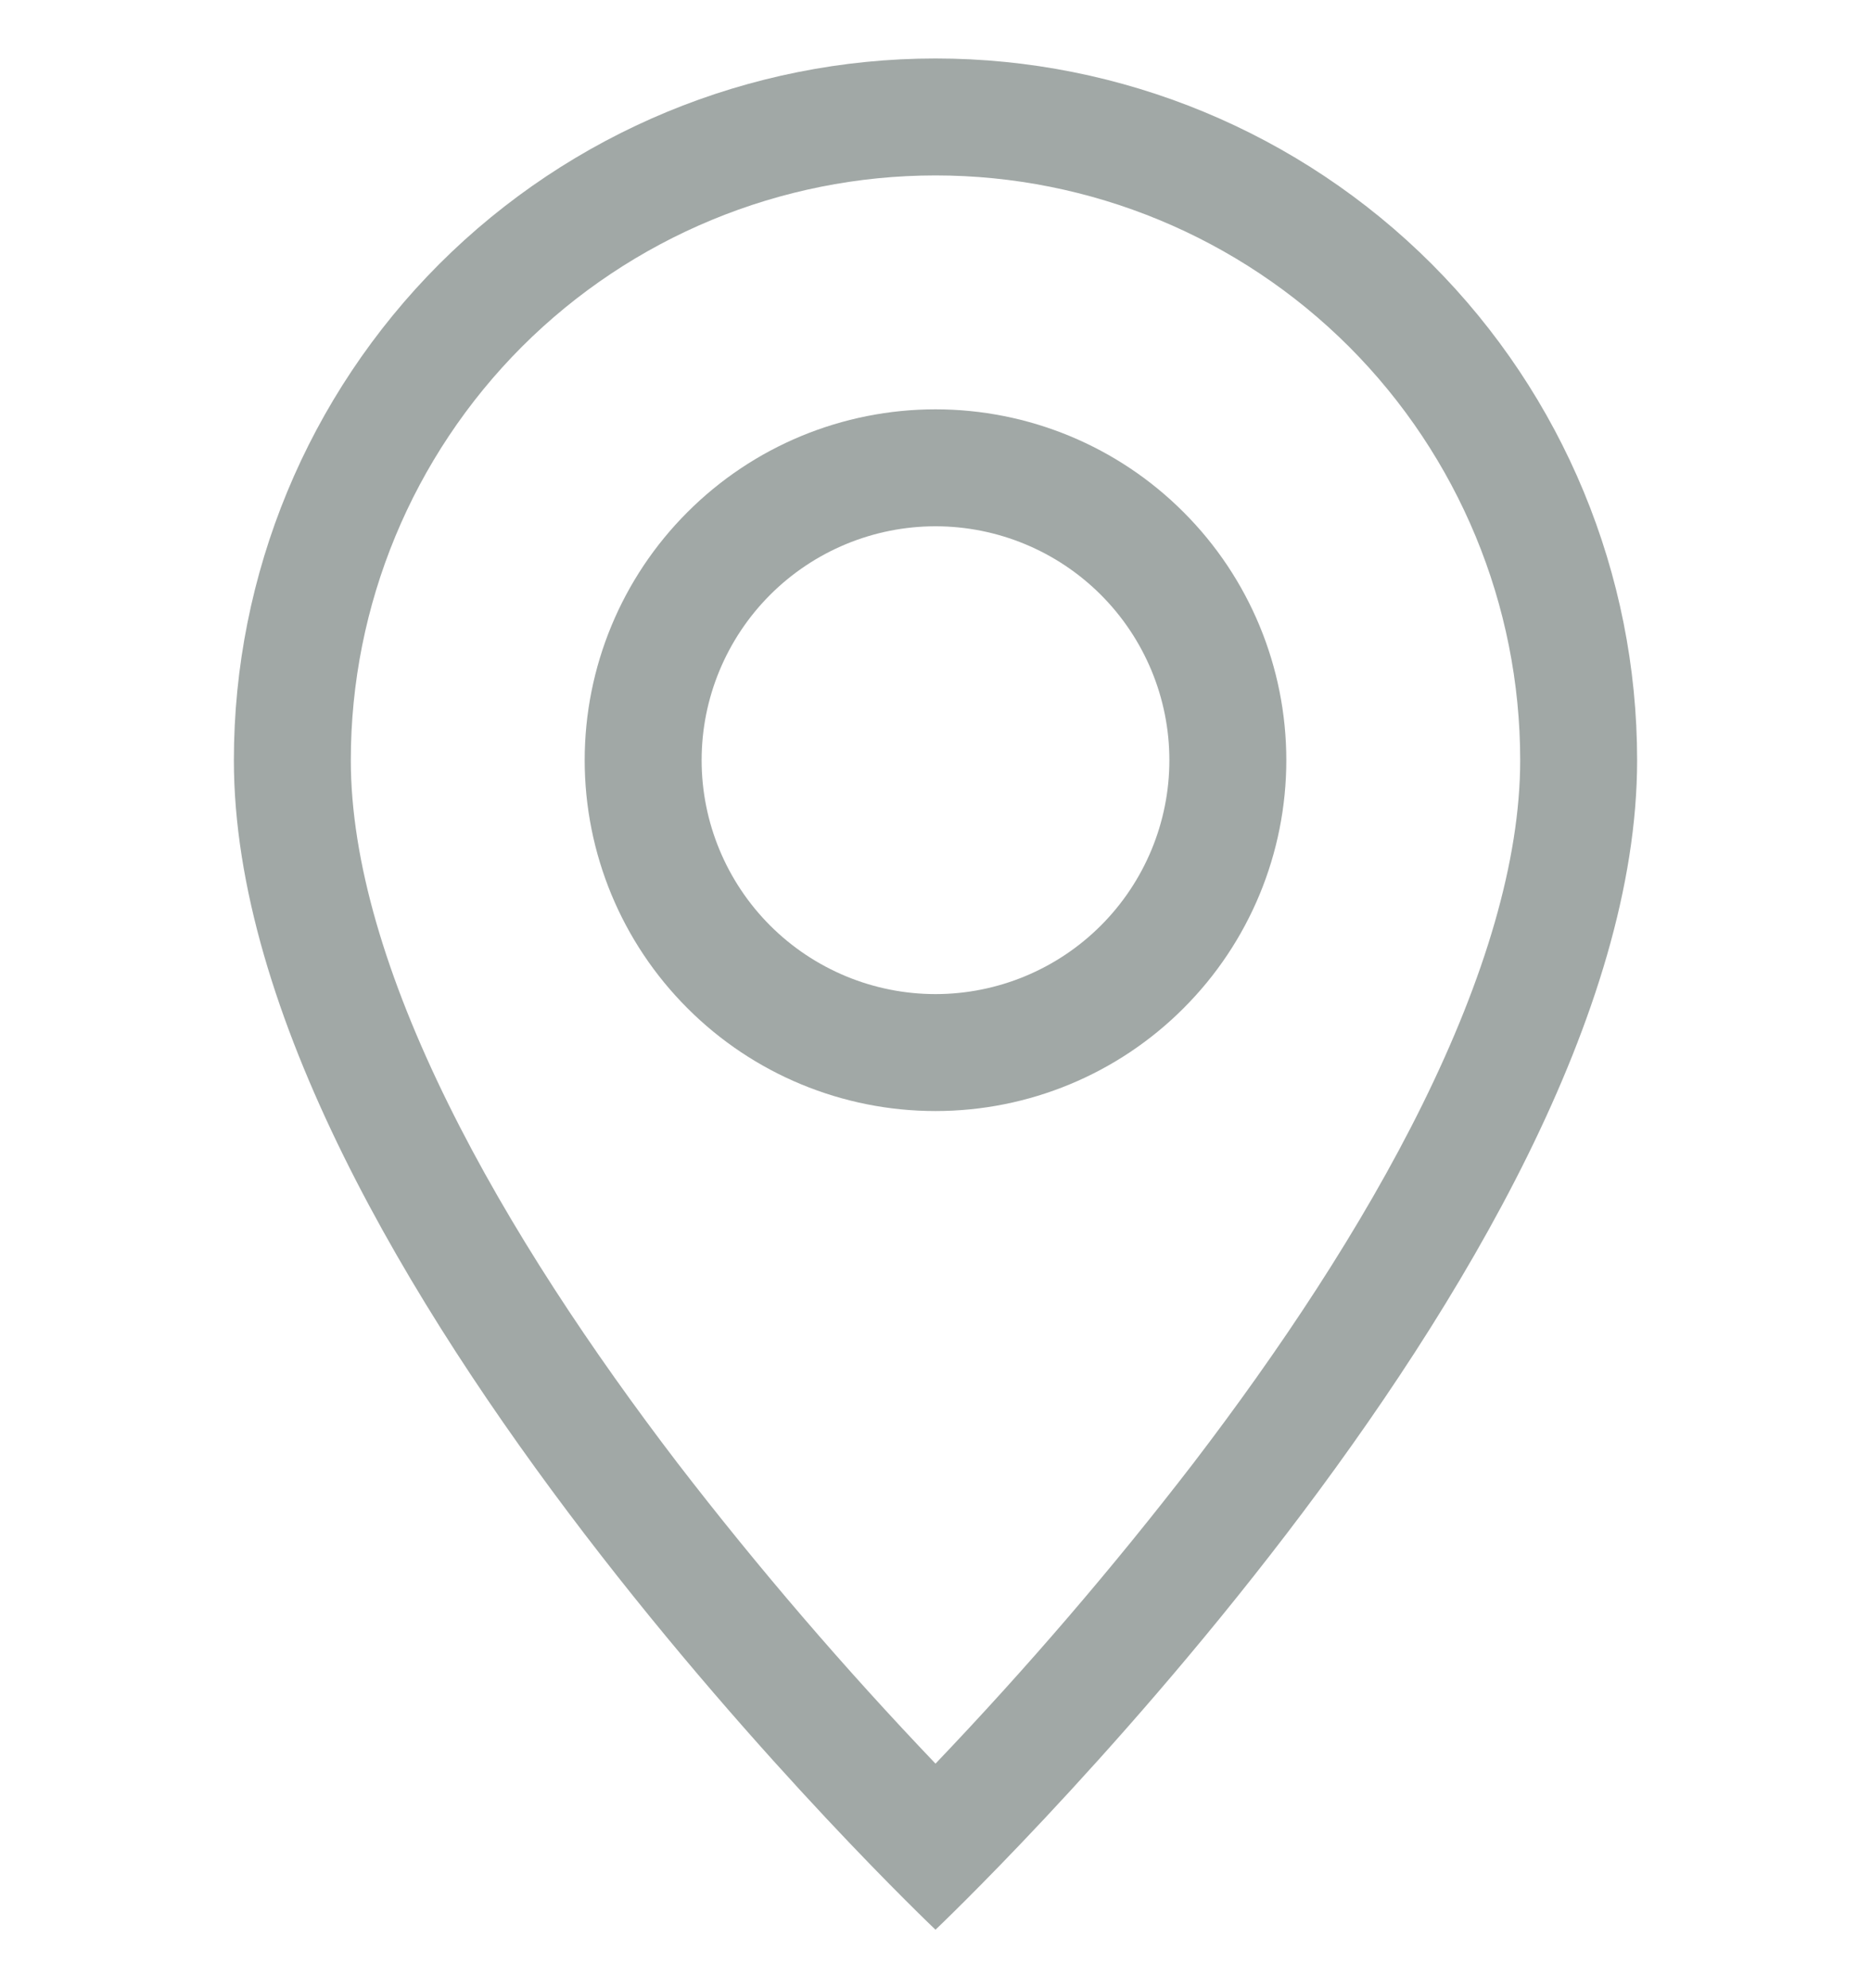 <svg width="16" height="17" viewBox="0 0 16 17" xmlns="http://www.w3.org/2000/svg">
<g clip-path="url(#clip0_325_11244)">
<path d="M12.166 9.44C11.642 10.502 10.932 11.56 10.206 12.51C9.517 13.405 8.78 14.263 8 15.08C7.22 14.263 6.483 13.405 5.794 12.51C5.068 11.56 4.358 10.502 3.834 9.44C3.304 8.367 3 7.362 3 6.5C3 5.174 3.527 3.902 4.464 2.964C5.402 2.027 6.674 1.5 8 1.5C9.326 1.5 10.598 2.027 11.536 2.964C12.473 3.902 13 5.174 13 6.5C13 7.362 12.695 8.367 12.166 9.44ZM8 16.5C8 16.5 14 10.814 14 6.5C14 4.909 13.368 3.383 12.243 2.257C11.117 1.132 9.591 0.5 8 0.5C6.409 0.5 4.883 1.132 3.757 2.257C2.632 3.383 2 4.909 2 6.5C2 10.814 8 16.5 8 16.5Z" fill="#A1A8A6"/>
<path d="M8 8.5C7.47 8.5 6.961 8.289 6.586 7.914C6.211 7.539 6 7.03 6 6.5C6 5.97 6.211 5.461 6.586 5.086C6.961 4.711 7.47 4.5 8 4.5C8.53 4.5 9.039 4.711 9.414 5.086C9.789 5.461 10 5.97 10 6.5C10 7.03 9.789 7.539 9.414 7.914C9.039 8.289 8.53 8.5 8 8.5ZM8 9.5C8.796 9.5 9.559 9.184 10.121 8.621C10.684 8.059 11 7.296 11 6.5C11 5.704 10.684 4.941 10.121 4.379C9.559 3.816 8.796 3.5 8 3.5C7.204 3.5 6.441 3.816 5.879 4.379C5.316 4.941 5 5.704 5 6.5C5 7.296 5.316 8.059 5.879 8.621C6.441 9.184 7.204 9.5 8 9.5Z" fill="#A1A8A6"/>
</g>
<defs>
<clipPath id="clip0_325_11244">
<rect width="16" height="16" fill="white" transform="translate(0 0.5)"/>
</clipPath>
</defs>
</svg>

